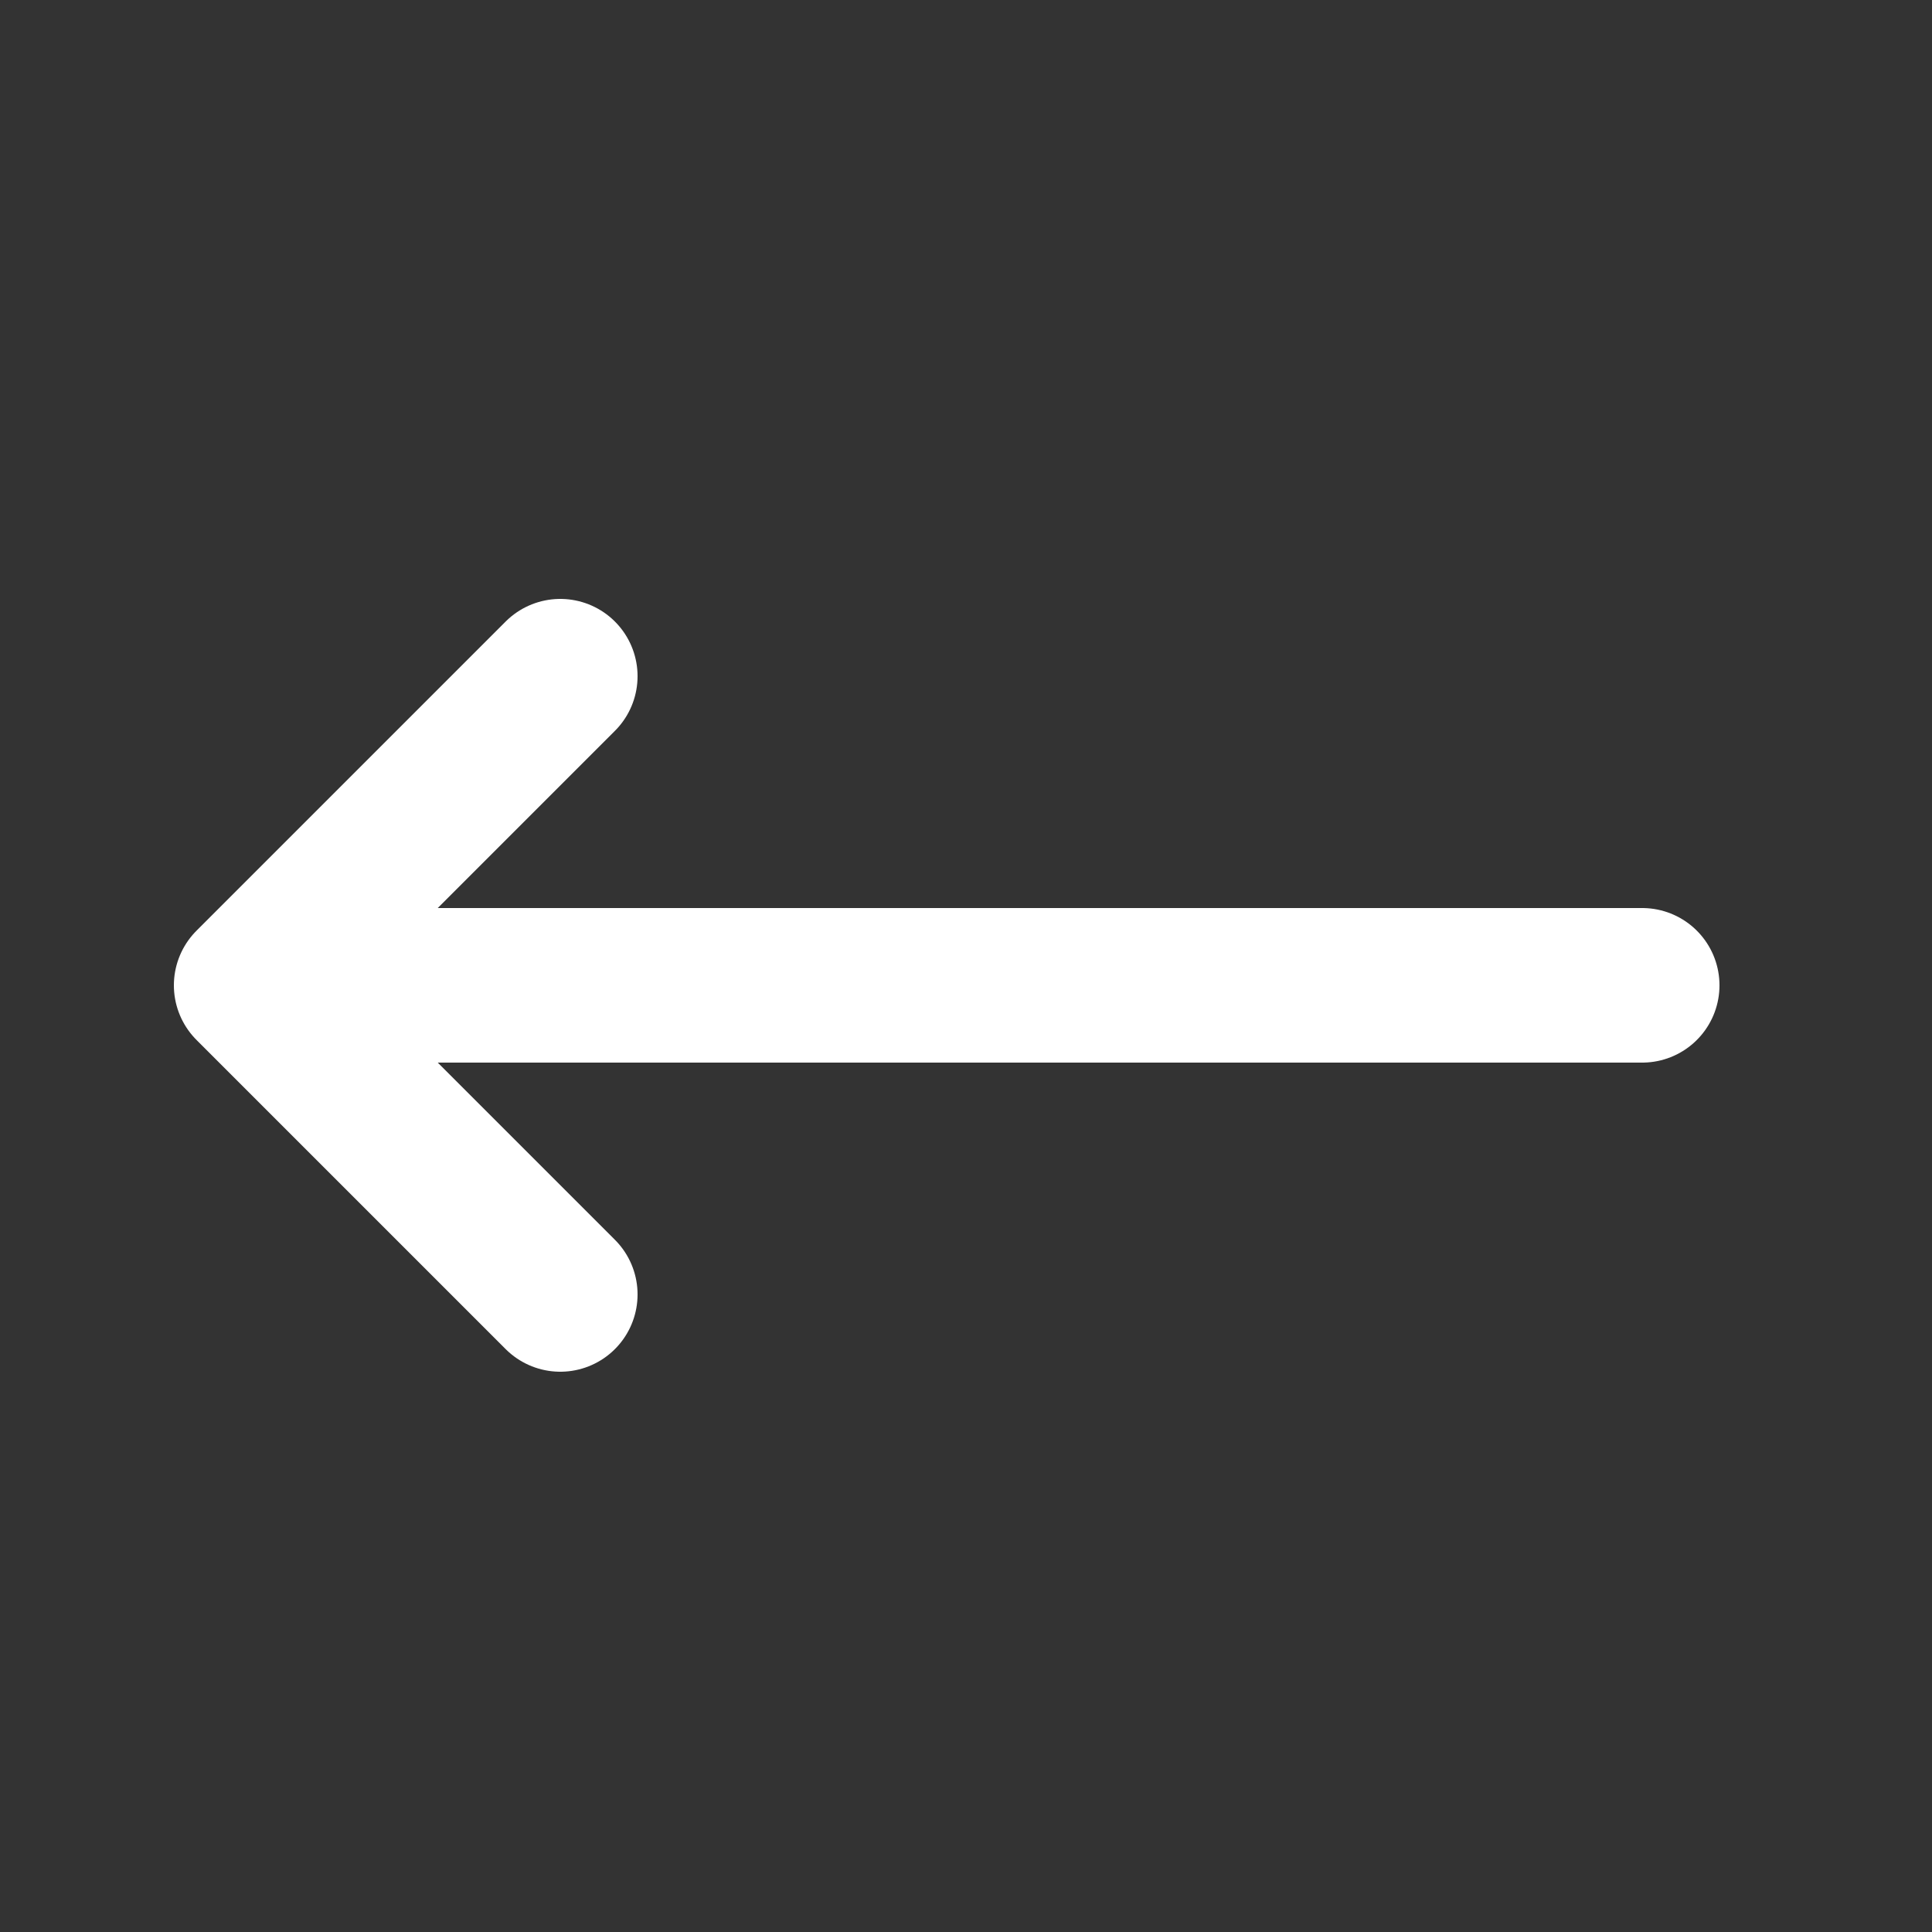 <svg width="14" height="14" viewBox="0 0 14 14" fill="none" xmlns="http://www.w3.org/2000/svg">
<rect x="0" y="0" width="14" height="14" fill="#333333" stroke="none"/>
<path d="M4.06 9.38L1.82 7.14M1.82 7.14L4.06 4.9M1.82 7.14L11.9 7.14" stroke="white" stroke-width="1.12" stroke-linecap="round" stroke-linejoin="round"/>
</svg>
